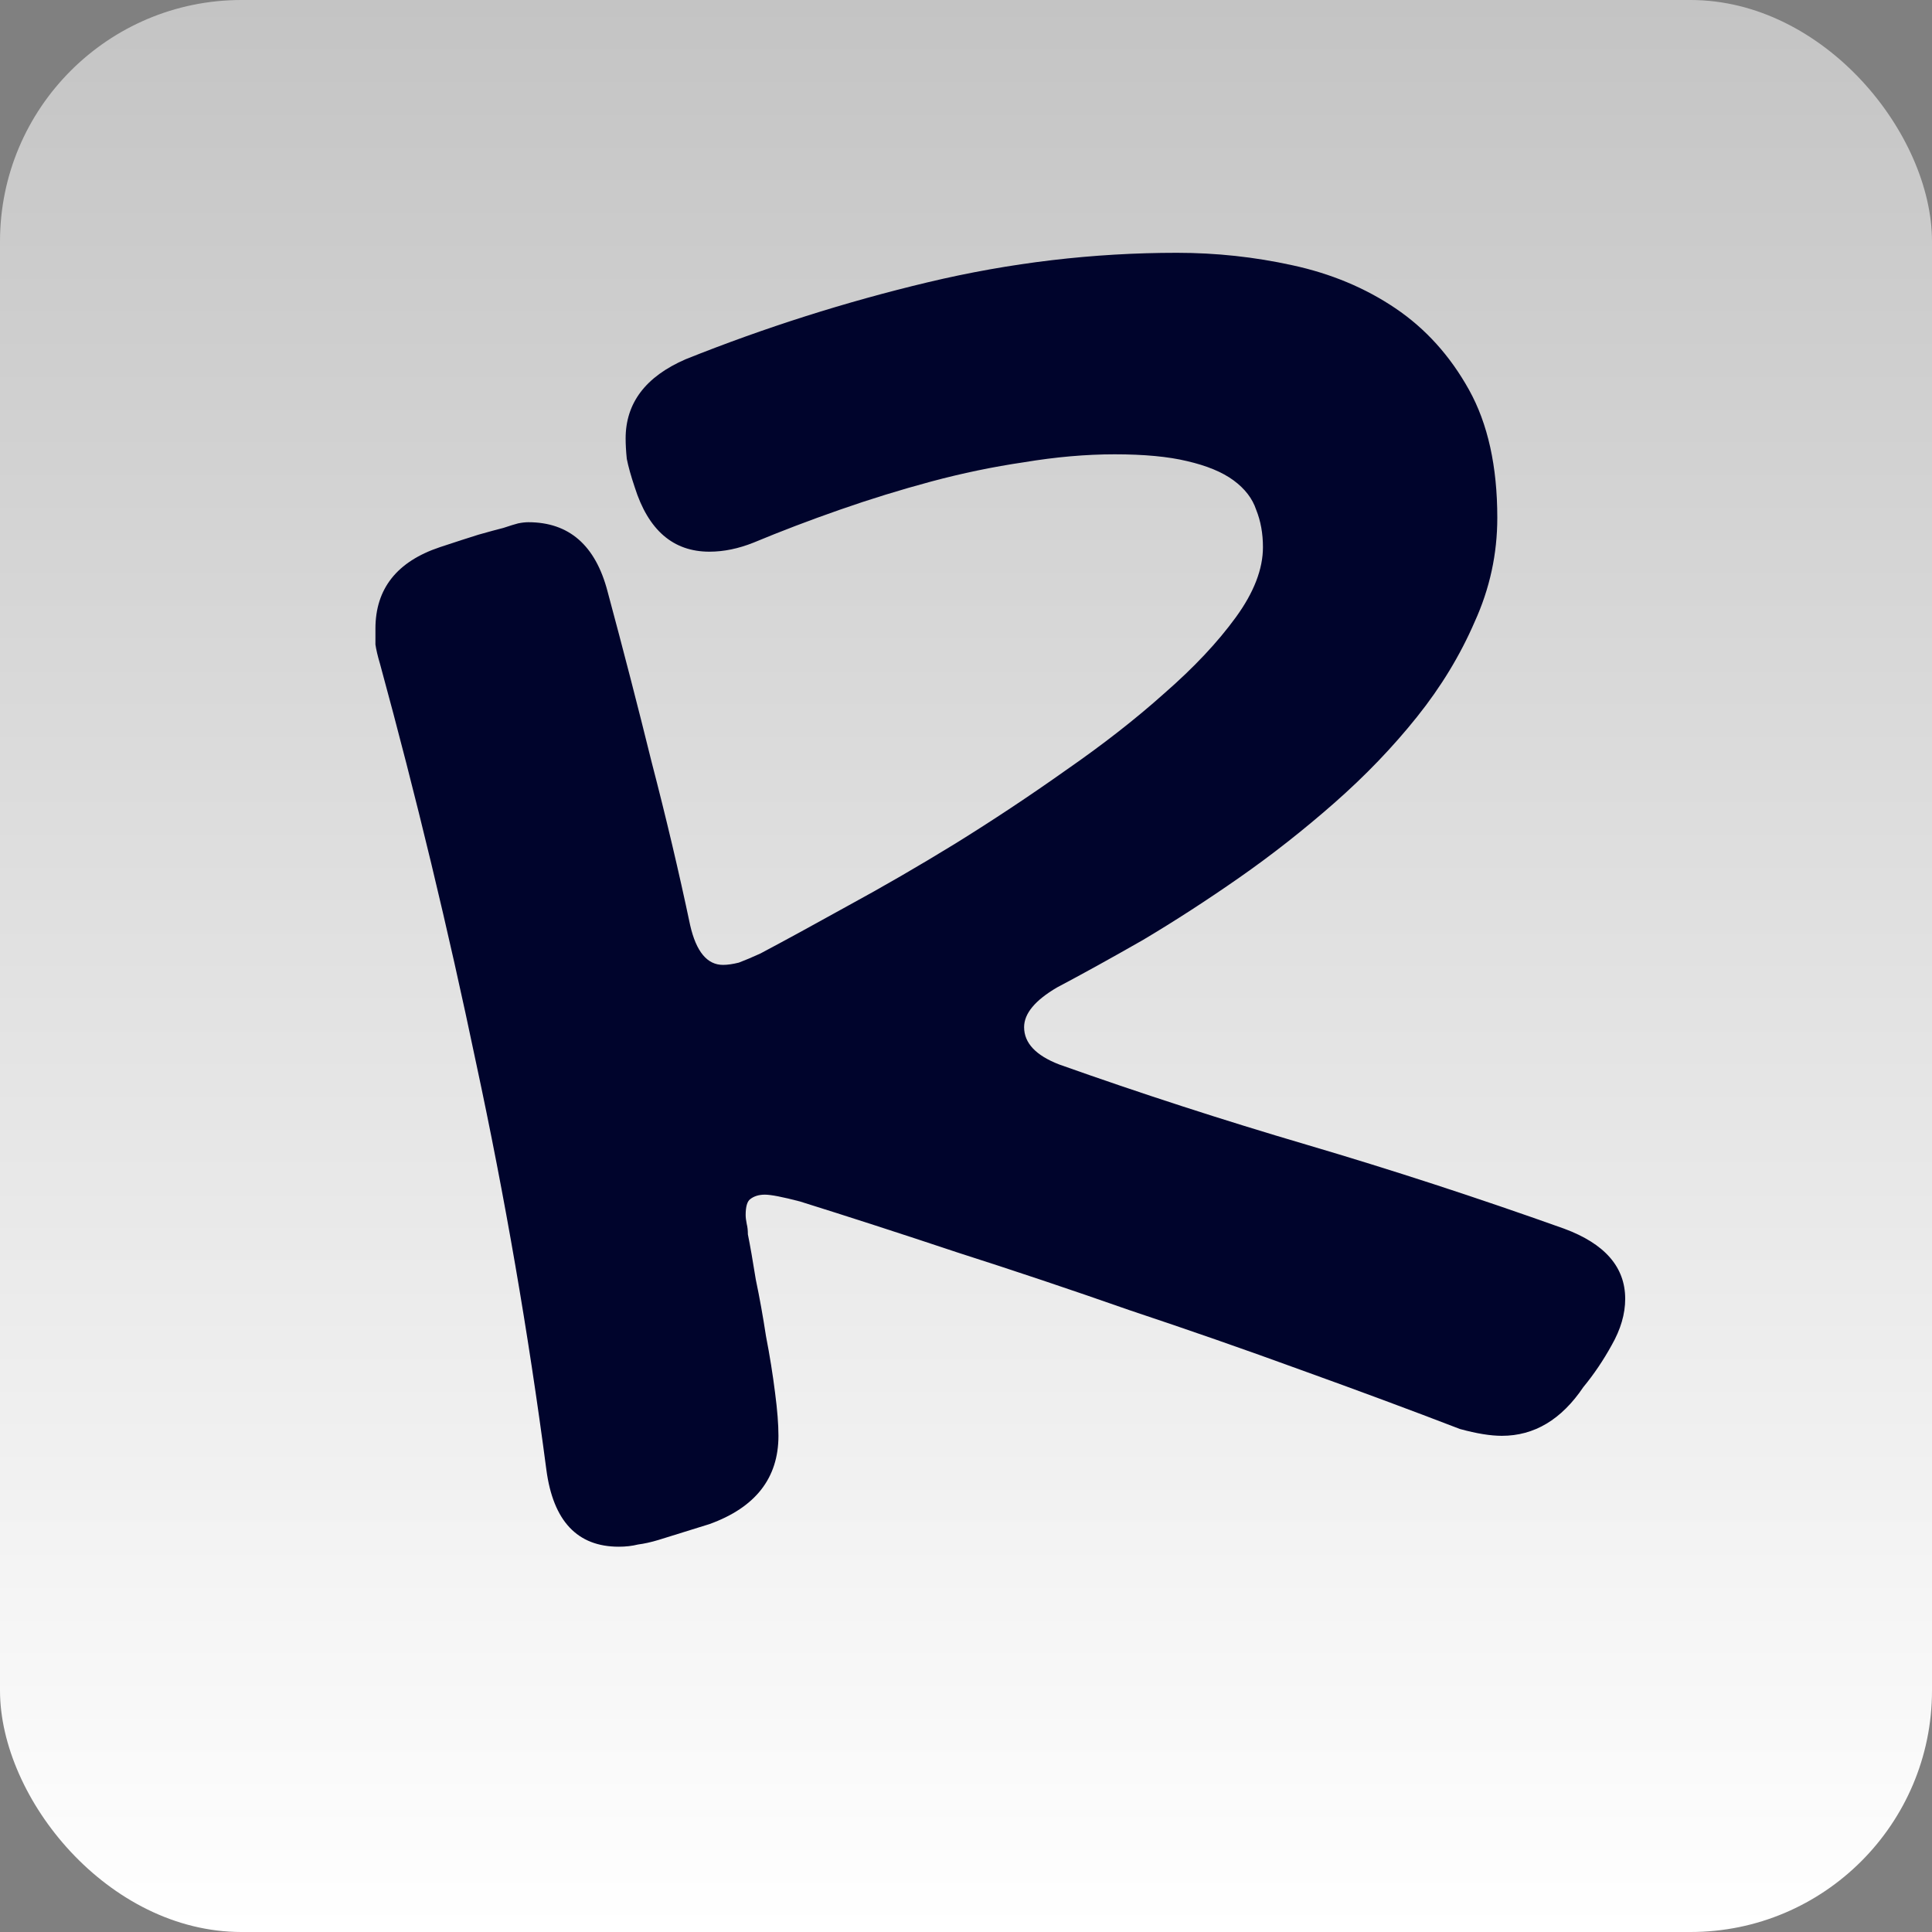<svg width="40" height="40" viewBox="0 0 40 40" fill="none" xmlns="http://www.w3.org/2000/svg">
<rect x="0" y="0" width="40" height="40" fill="#808080" stroke="none"/>
<rect width="40" height="40" rx="5" fill="url(#paint0_linear)"/>
<path d="M15.602 11.234C15.289 11.359 14.984 11.422 14.688 11.422C13.938 11.422 13.422 10.977 13.141 10.086C13.062 9.852 13.008 9.656 12.977 9.5C12.961 9.344 12.953 9.203 12.953 9.078C12.953 8.344 13.367 7.797 14.195 7.438C15.836 6.781 17.508 6.25 19.211 5.844C20.914 5.438 22.633 5.234 24.367 5.234C25.18 5.234 25.977 5.32 26.758 5.492C27.555 5.664 28.266 5.961 28.891 6.383C29.516 6.805 30.023 7.367 30.414 8.07C30.805 8.773 31 9.656 31 10.719C31 11.469 30.844 12.188 30.531 12.875C30.234 13.562 29.836 14.219 29.336 14.844C28.836 15.469 28.266 16.062 27.625 16.625C26.984 17.188 26.328 17.703 25.656 18.172C24.984 18.641 24.32 19.07 23.664 19.461C23.008 19.836 22.414 20.164 21.883 20.445C21.43 20.711 21.203 20.984 21.203 21.266C21.203 21.594 21.445 21.852 21.93 22.039C23.602 22.633 25.312 23.188 27.062 23.703C28.812 24.219 30.586 24.797 32.383 25.438C33.227 25.75 33.648 26.234 33.648 26.891C33.648 27.203 33.555 27.523 33.367 27.852C33.195 28.164 33 28.453 32.781 28.719C32.328 29.391 31.766 29.727 31.094 29.727C30.859 29.727 30.57 29.68 30.227 29.586C29.211 29.195 28.117 28.789 26.945 28.367C25.789 27.945 24.602 27.531 23.383 27.125C22.18 26.703 20.992 26.305 19.82 25.93C18.648 25.539 17.562 25.188 16.562 24.875C16.203 24.781 15.961 24.734 15.836 24.734C15.711 24.734 15.609 24.766 15.531 24.828C15.469 24.875 15.438 24.984 15.438 25.156C15.438 25.203 15.445 25.266 15.461 25.344C15.477 25.406 15.484 25.477 15.484 25.555C15.531 25.789 15.586 26.102 15.648 26.492C15.727 26.867 15.797 27.258 15.859 27.664C15.938 28.07 16 28.461 16.047 28.836C16.094 29.195 16.117 29.492 16.117 29.727C16.117 30.602 15.641 31.211 14.688 31.555L13.633 31.883C13.477 31.93 13.336 31.961 13.211 31.977C13.086 32.008 12.953 32.023 12.812 32.023C11.953 32.023 11.453 31.492 11.312 30.43C10.938 27.586 10.453 24.781 9.859 22.016C9.281 19.25 8.617 16.492 7.867 13.742C7.82 13.586 7.789 13.453 7.773 13.344C7.773 13.219 7.773 13.109 7.773 13.016C7.773 12.188 8.219 11.625 9.109 11.328C9.438 11.219 9.703 11.133 9.906 11.07C10.125 11.008 10.297 10.961 10.422 10.93C10.562 10.883 10.664 10.852 10.727 10.836C10.805 10.82 10.875 10.812 10.938 10.812C11.781 10.812 12.328 11.289 12.578 12.242C12.906 13.461 13.211 14.641 13.492 15.781C13.789 16.922 14.055 18.047 14.289 19.156C14.414 19.703 14.641 19.977 14.969 19.977C15.062 19.977 15.172 19.961 15.297 19.93C15.422 19.883 15.57 19.82 15.742 19.742C16.242 19.477 16.844 19.148 17.547 18.758C18.266 18.367 19.008 17.938 19.773 17.469C20.555 16.984 21.32 16.477 22.07 15.945C22.836 15.414 23.516 14.883 24.109 14.352C24.719 13.82 25.211 13.297 25.586 12.781C25.961 12.266 26.148 11.781 26.148 11.328C26.148 11.047 26.102 10.789 26.008 10.555C25.93 10.32 25.773 10.117 25.539 9.945C25.305 9.773 24.984 9.641 24.578 9.547C24.188 9.453 23.688 9.406 23.078 9.406C22.484 9.406 21.859 9.461 21.203 9.57C20.562 9.664 19.922 9.797 19.281 9.969C18.641 10.141 18.008 10.336 17.383 10.555C16.758 10.773 16.164 11 15.602 11.234Z" fill="#00042C"/>
<defs>
<linearGradient id="paint0_linear" x1="20" y1="0" x2="20" y2="40" gradientUnits="userSpaceOnUse">
<stop stop-color="#C4C4C4"/>
<stop offset="1" stop-color="white"/>
</linearGradient>
</defs>
</svg>
